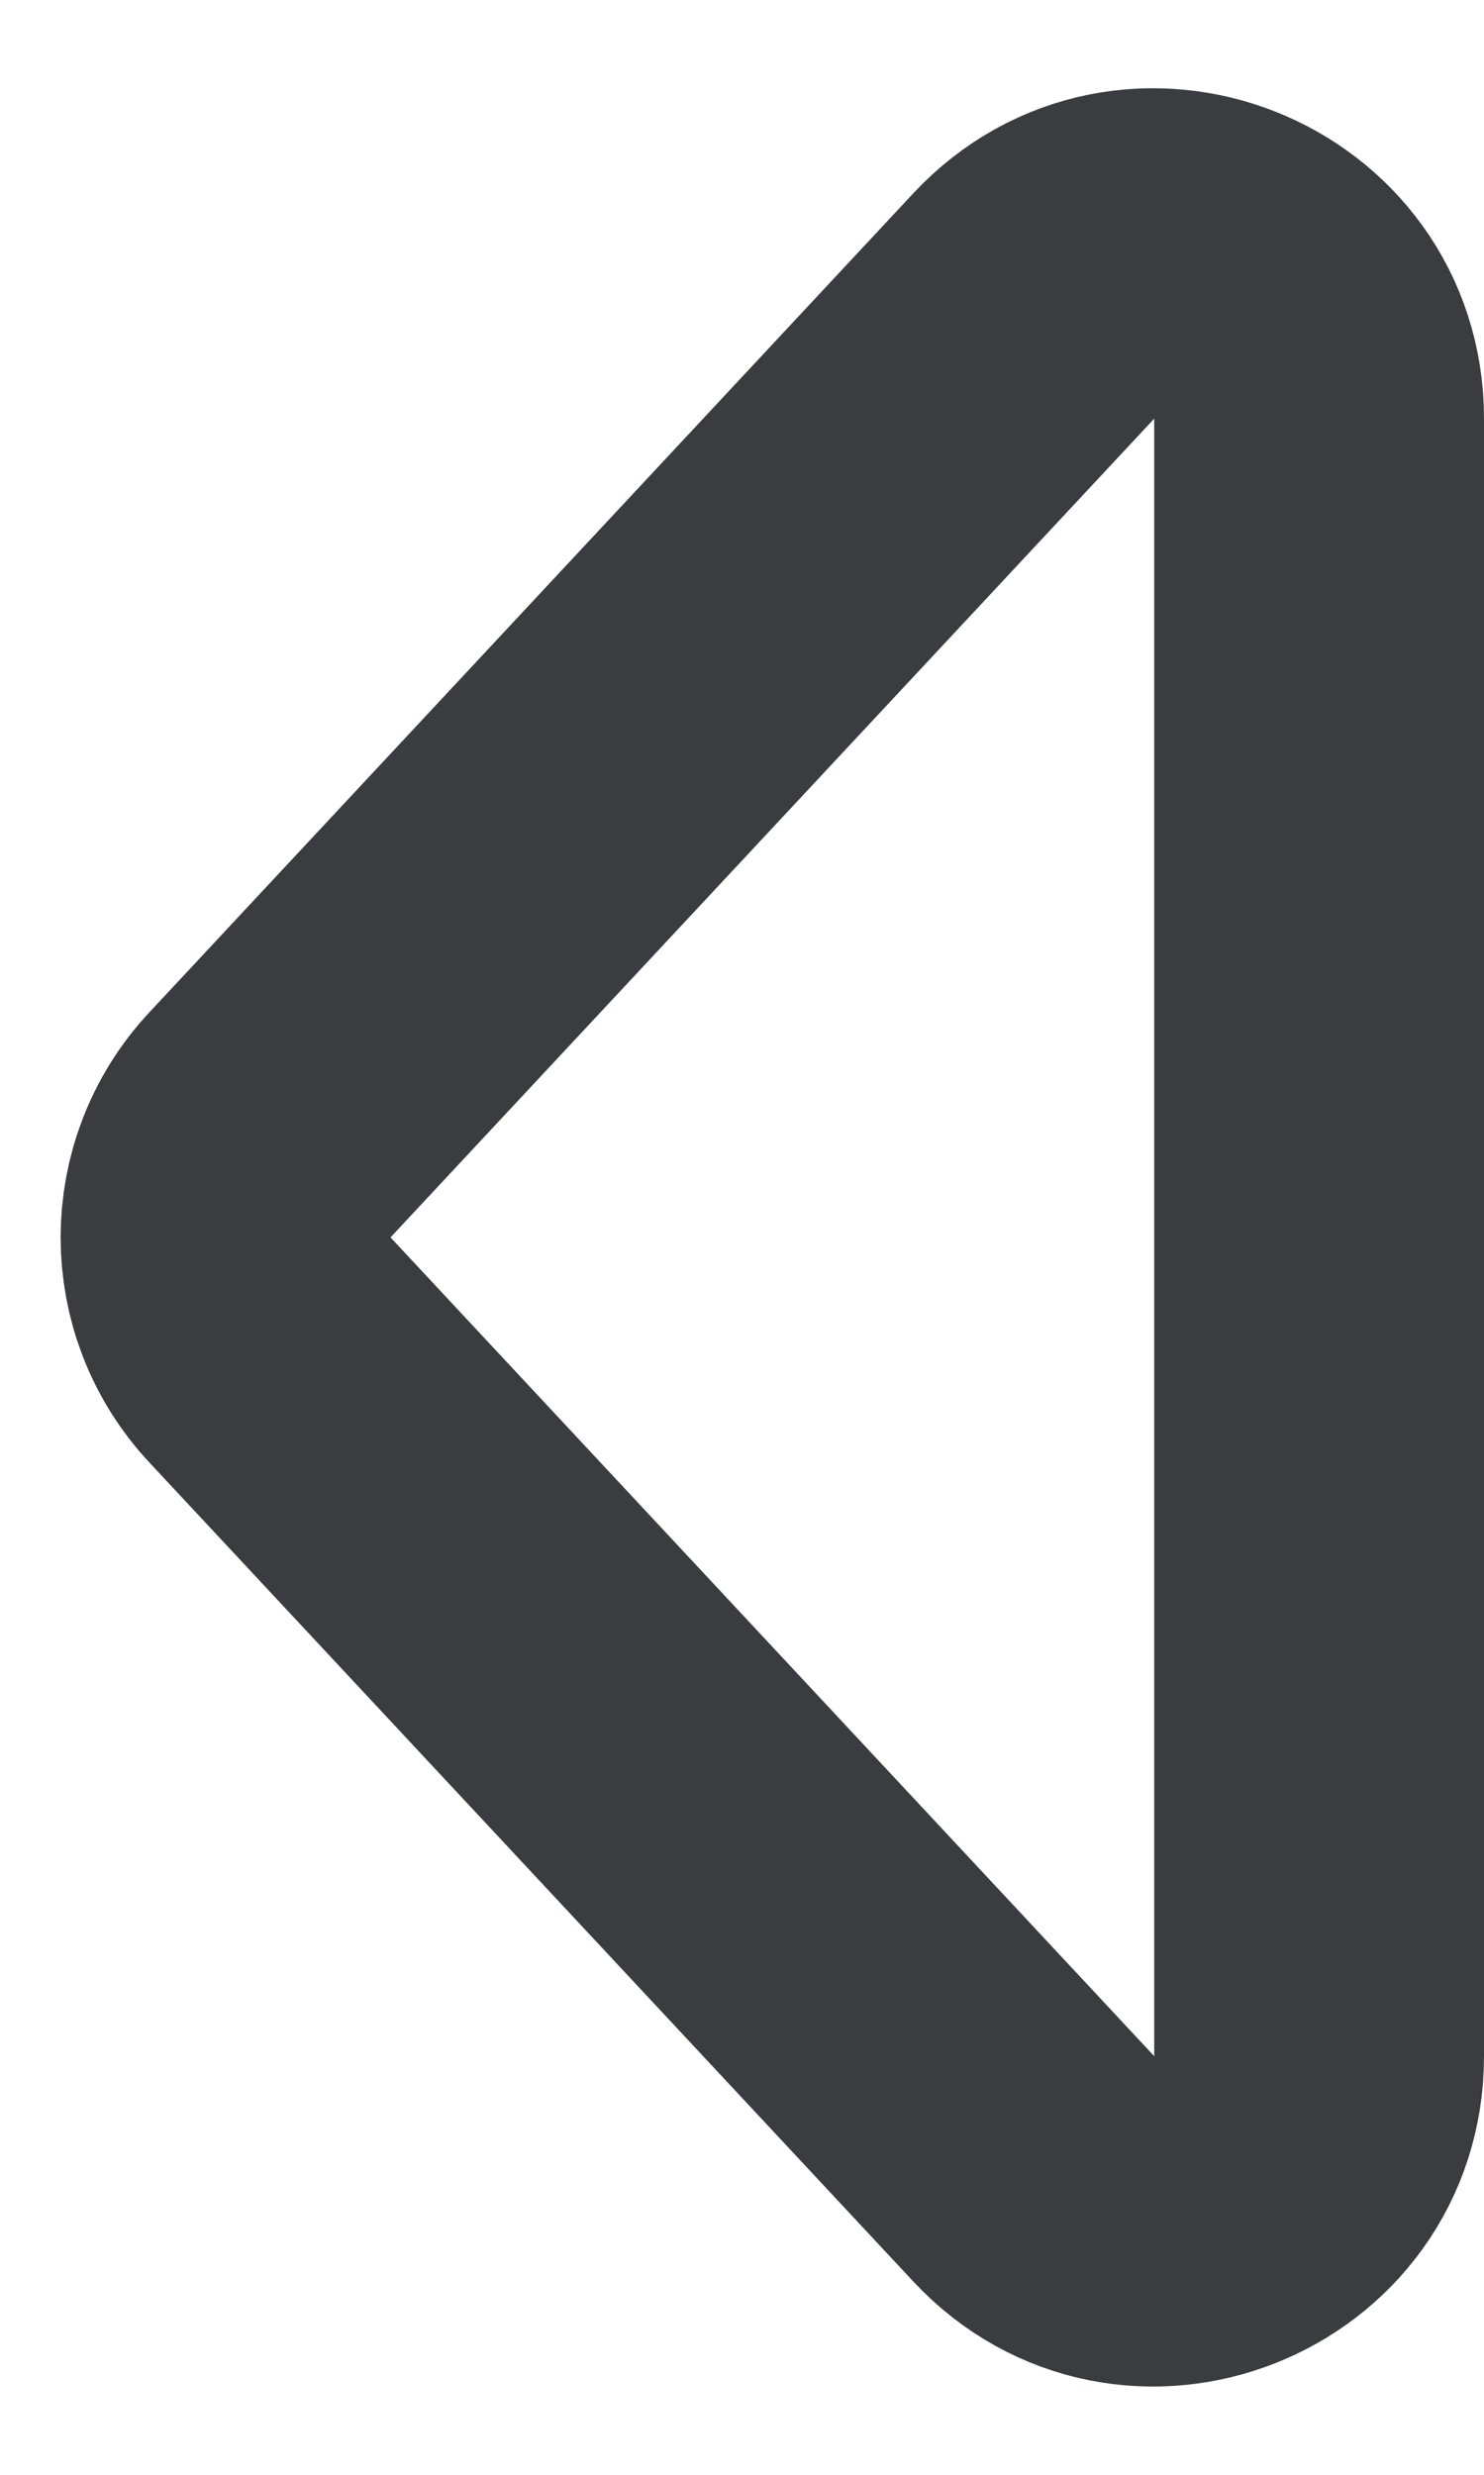 <svg width="9" height="15" viewBox="0 0 9 15" fill="none" xmlns="http://www.w3.org/2000/svg">
<path d="M1.637 6.818L6.269 1.855C6.888 1.191 8 1.629 8 2.537V12.463C8 13.371 6.888 13.809 6.269 13.145L1.637 8.182C1.278 7.798 1.278 7.202 1.637 6.818Z" fill="" stroke="#3B3C40" stroke-width="2" stroke-linecap="round"/>
</svg>


<!-- <svg width="11" height="19" viewBox="0 0 11 19" fill="none" xmlns="http://www.w3.org/2000/svg">
<path d="M1.59661 8.83321L7.75476 1.95056C8.36682 1.26649 9.5 1.69944 9.5 2.61736V16.3826C9.5 17.3006 8.36682 17.7335 7.75476 17.0494L1.59661 10.1668C1.25693 9.78715 1.25693 9.21285 1.59661 8.83321Z" fill="#3B3C40" stroke="#3B3C40" stroke-width="2" stroke-linecap="round"/>
</svg> -->



<!-- <svg width="11" height="21" viewBox="0 0 11 21" fill="none" xmlns="http://www.w3.org/2000/svg">
<path d="M10 1L2.09661 9.83321C1.75693 10.2128 1.75693 10.7872 2.09661 11.1668L10 20" stroke="#3B3C40" stroke-width="2" stroke-linecap="round"/>
</svg> -->
